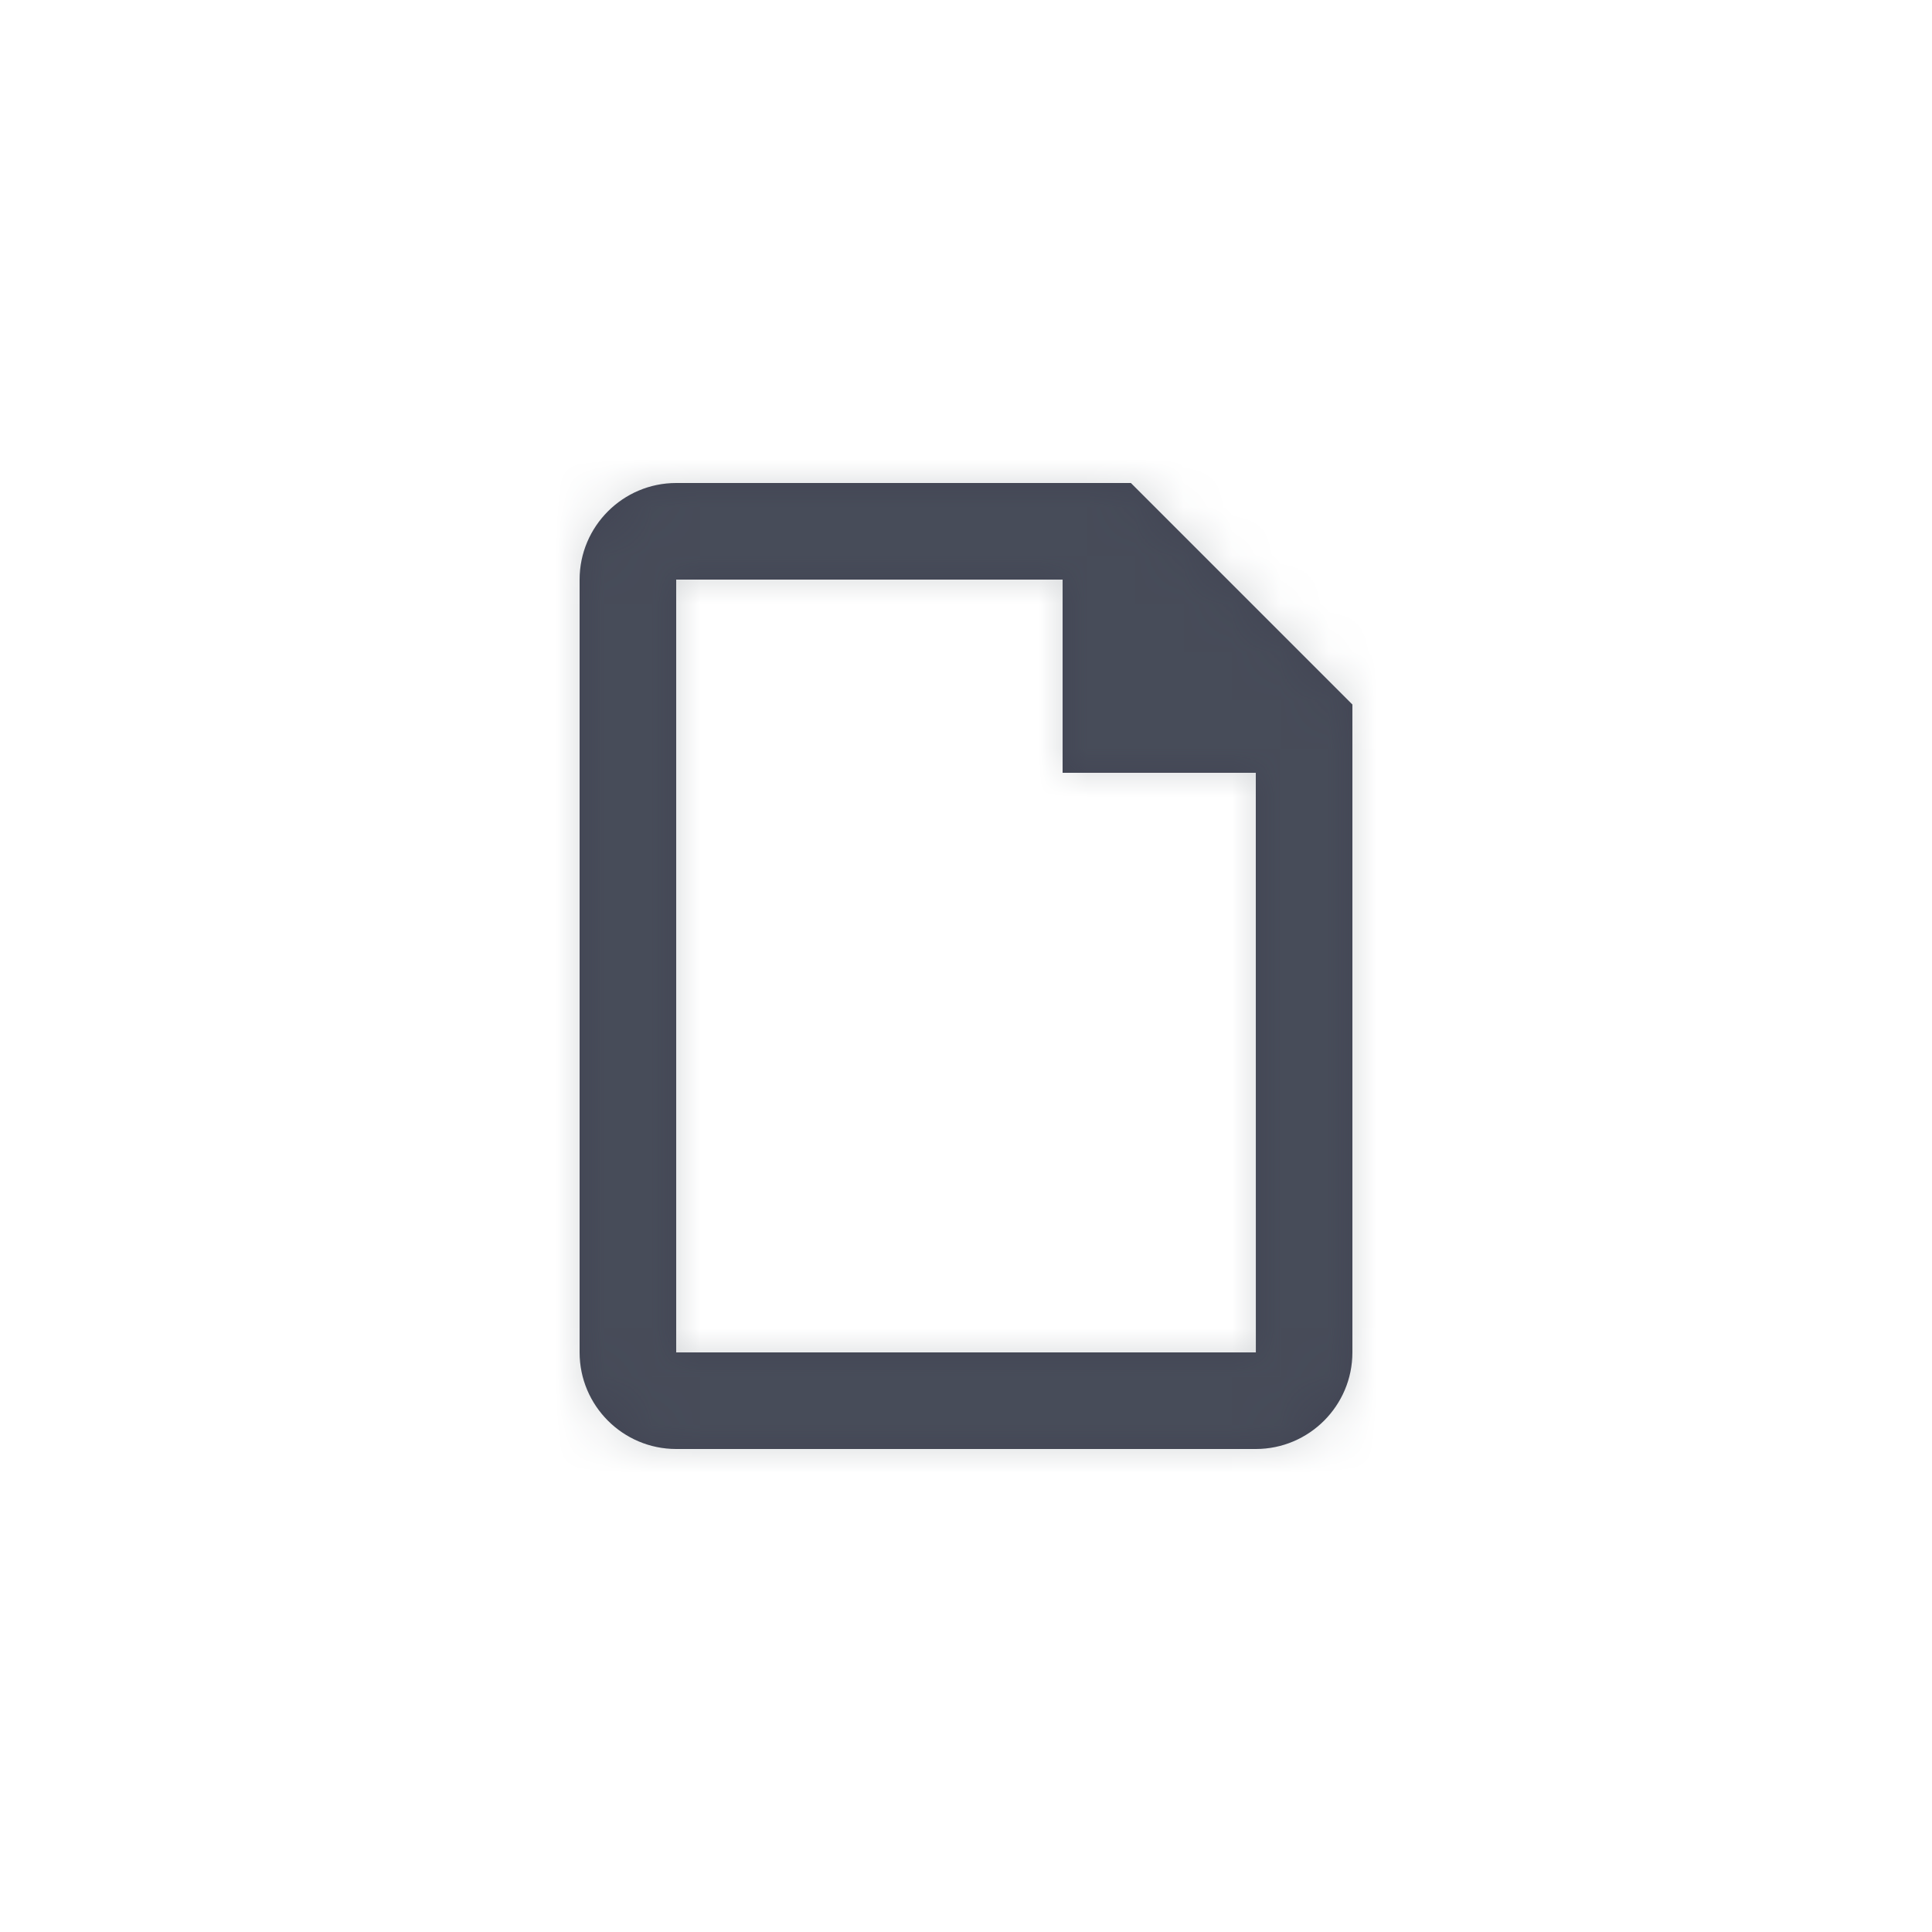 <?xml version="1.0" encoding="UTF-8"?>
<svg width="40px" height="40px" viewBox="0 0 40 40" version="1.1" xmlns="http://www.w3.org/2000/svg" xmlns:xlink="http://www.w3.org/1999/xlink">
    <!-- Generator: Sketch 50.2 (55047) - http://www.bohemiancoding.com/sketch -->
    <title>Icons/Form</title>
    <desc>Created with Sketch.</desc>
    <defs>
        <path d="M26.001,28 L14,28 L14,12 L22,12 L22,16 L26,16 L26.001,28 Z M23.414,10 L14,10 C12.897,10 12,10.898 12,12 L12,28 C12,29.103 12.897,30 14,30 L26,30 C27.103,30 28,29.103 28,28 L28,14.586 L23.414,10 Z" id="path-1"></path>
    </defs>
    <g id="Icons/Form" stroke="none" stroke-width="1" fill="none" fill-rule="evenodd">
        <mask id="mask-2" fill="white">
            <use xlink:href="#path-1"></use>
        </mask>
        <use id="Mask" fill="#414453" opacity="0" xlink:href="#path-1"></use>
        <g id="Atoms/Colors/Idle" mask="url(#mask-2)" fill="#59636B" opacity="0.25">
            <rect id="State" x="-2" y="-2" width="40" height="40"></rect>
        </g>
    </g>
</svg>